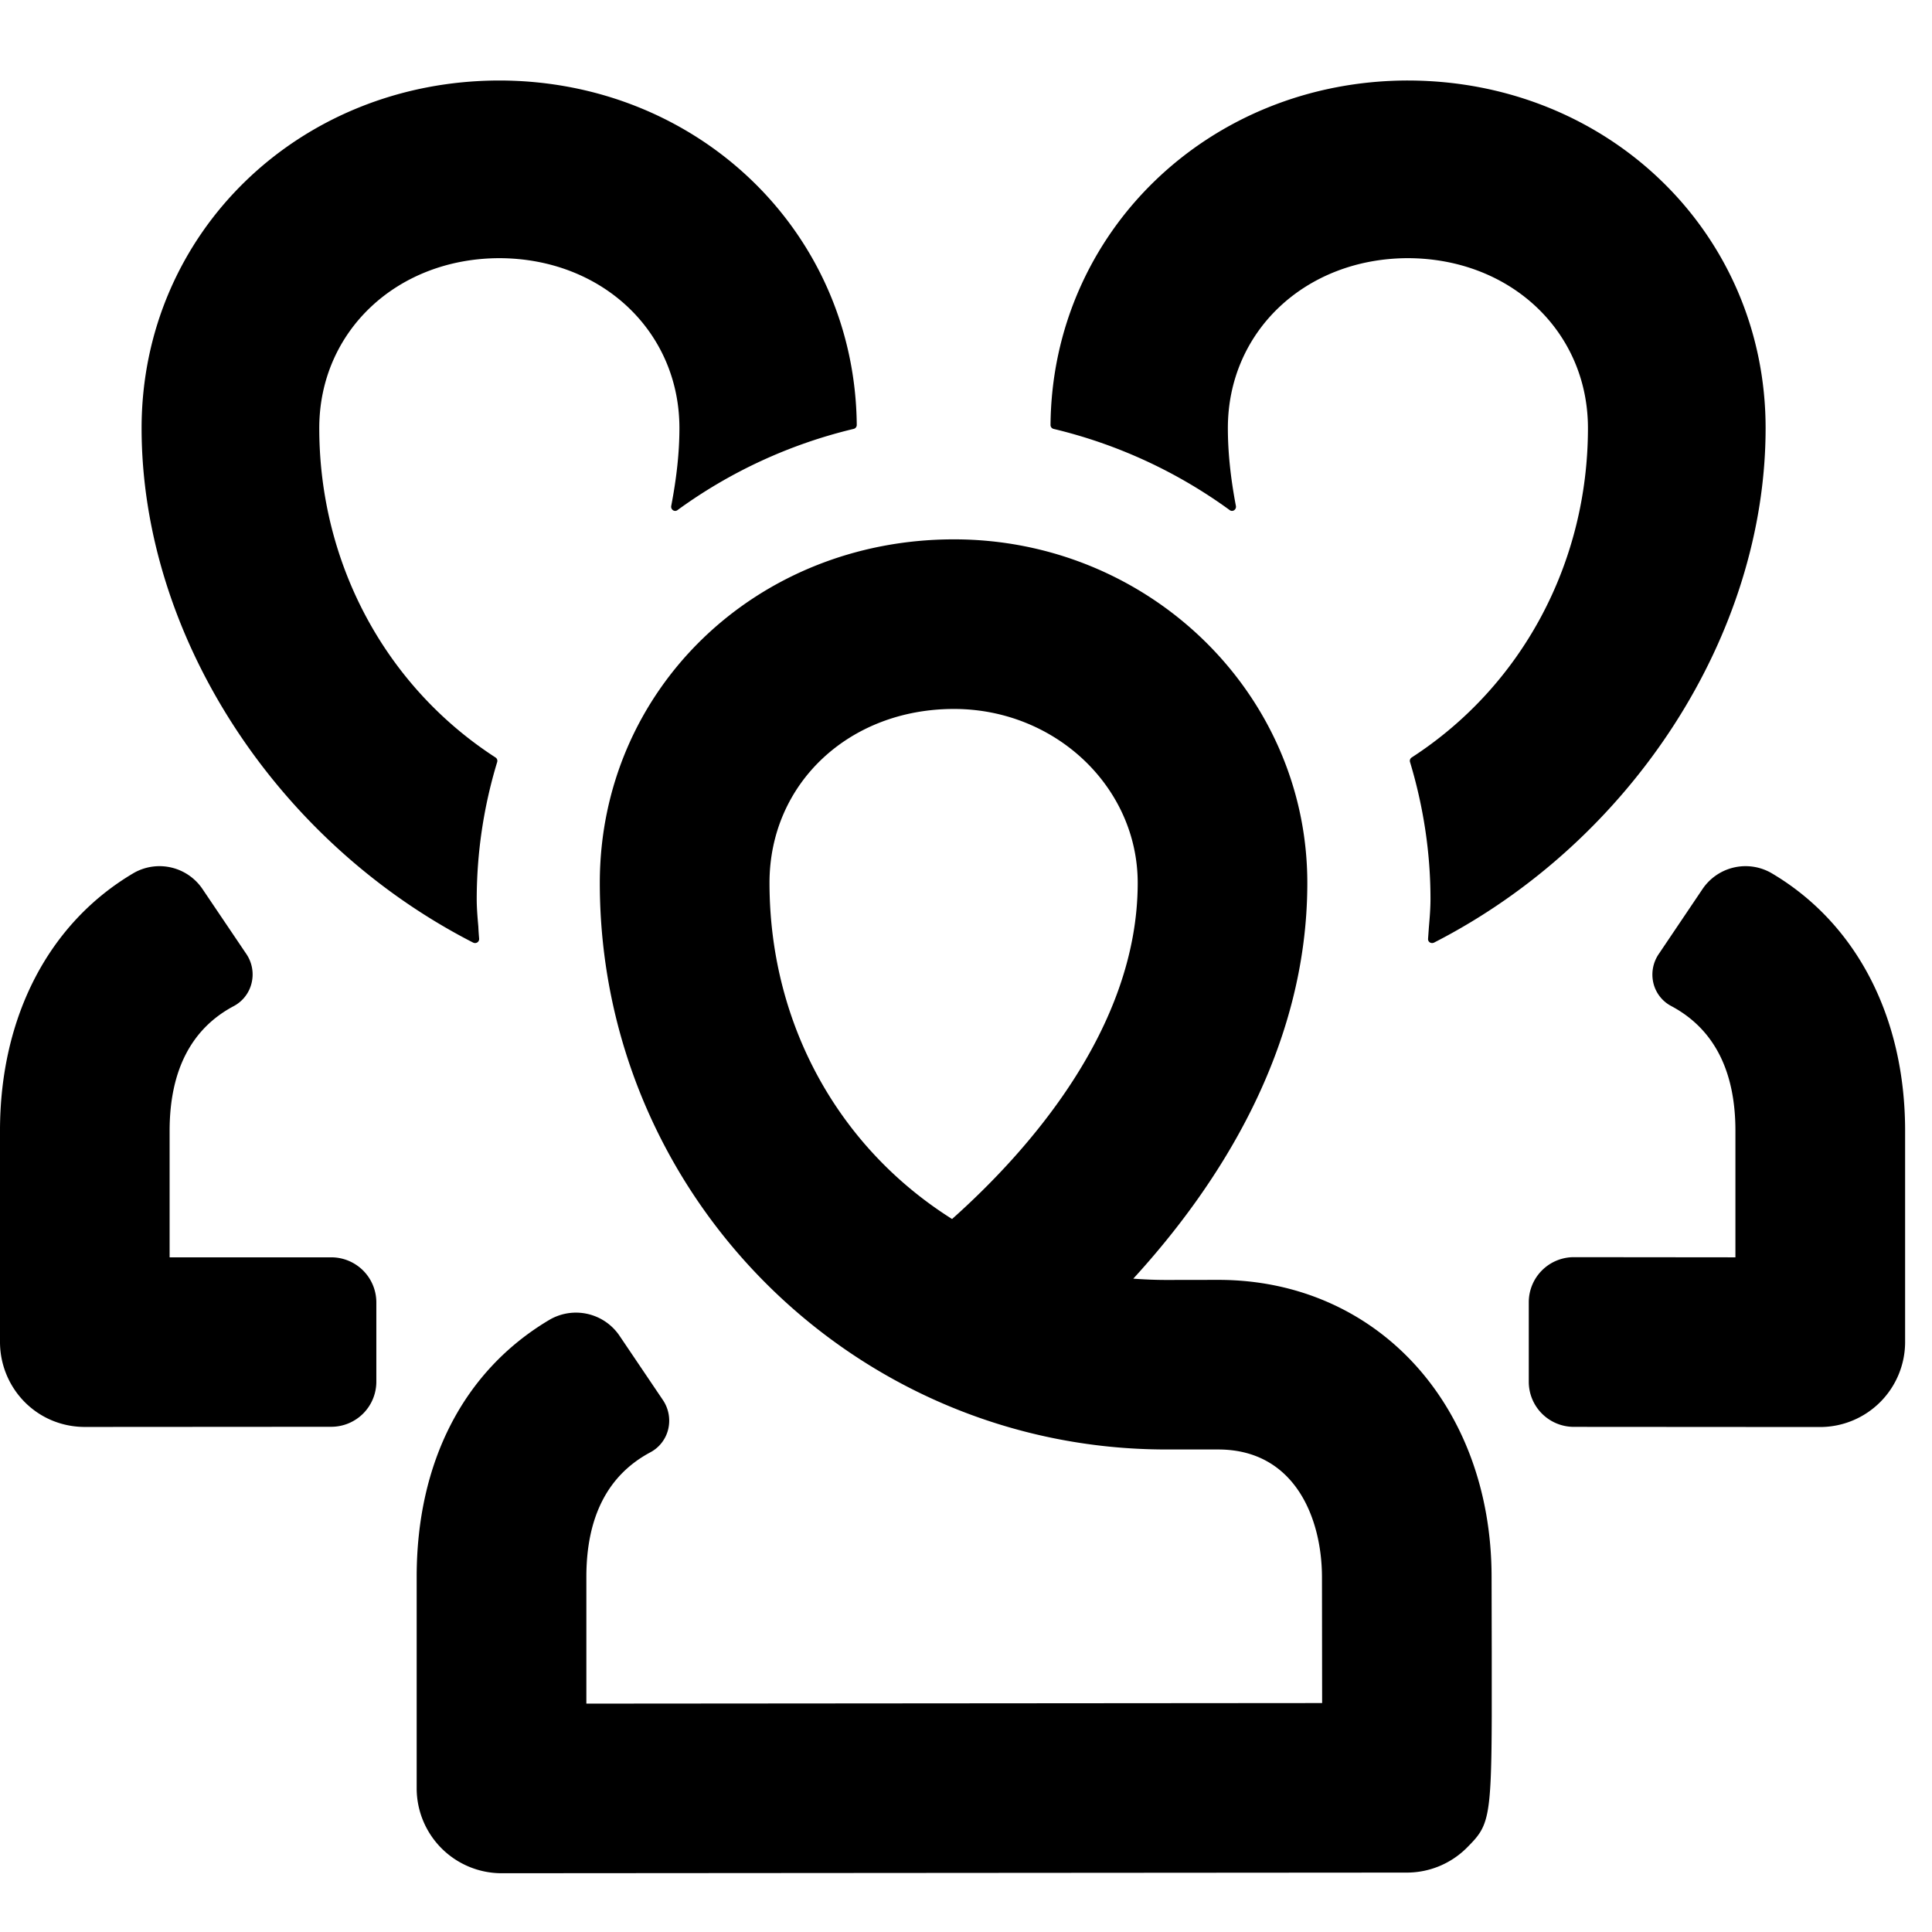 <svg id="generic--user--user--group" xmlns="http://www.w3.org/2000/svg" viewBox="0 0 24 24"><path  d="M11.85 6.7c2.42 0 4.39 1.915 4.39 4.268 0 2.062-1.106 3.762-2.162 4.916.136.01.273.016.41.016l.645-.001c1.966 0 3.393 1.55 3.396 3.687l.002.944v.793c-.004 1.294-.043 1.362-.305 1.626a1.054 1.054 0 01-.75.313L6.23 23.27a1.056 1.056 0 01-1.054-1.054v-2.627c0-1.425.583-2.558 1.643-3.19a.653.653 0 01.878.196l.54.8a.458.458 0 01.063.362.441.441 0 01-.219.283c-.53.282-.797.802-.797 1.549v1.574l9.14-.007-.002-1.568c-.002-.73-.338-1.582-1.289-1.582h-.644c-3.88 0-7.038-3.157-7.038-7.038 0-2.393 1.933-4.268 4.4-4.268zm9.294 4.352a.645.645 0 01.855-.21c1.059.62 1.667 1.789 1.667 3.205v2.627a1.057 1.057 0 01-1.054 1.053l-3.063-.002a.56.56 0 01-.558-.56v-.988a.56.56 0 01.558-.56l2.009.002v-1.572c0-.747-.268-1.268-.798-1.55a.437.437 0 01-.22-.281.454.454 0 01.065-.364zm-19.478-.21a.645.645 0 01.855.21l.54.8c.072.107.095.24.063.365a.44.44 0 01-.22.281c-.528.28-.797.802-.797 1.55v1.571h2.009a.56.56 0 01.559.558v.99a.56.56 0 01-.559.557l-3.062.002c-.282 0-.547-.109-.745-.307A1.062 1.062 0 010 16.674v-2.627c0-1.416.607-2.584 1.666-3.205zM11.85 8.807c-1.306 0-2.291.929-2.291 2.16 0 1.734.845 3.28 2.268 4.176.92-.82 2.306-2.357 2.306-4.175 0-1.191-1.024-2.161-2.282-2.161zM17.489 1c2.492.003 4.444 1.899 4.444 4.318 0 2.563-1.656 5.131-4.12 6.392a.068.068 0 01-.023.005.057.057 0 01-.028-.008.048.048 0 01-.022-.045l.01-.142c.01-.116.02-.235.02-.352 0-.571-.086-1.144-.254-1.701a.05.05 0 01.02-.057c1.372-.889 2.19-2.419 2.19-4.092 0-1.2-.962-2.108-2.237-2.111-1.275.003-2.236.911-2.236 2.111 0 .298.033.616.1.968a.052.052 0 01-.022.052.046.046 0 01-.056-.002 6.137 6.137 0 00-2.187-1.008.05.05 0 01-.038-.049c.02-2.396 1.97-4.276 4.439-4.279zM6.203 1c2.468.003 4.418 1.883 4.44 4.279a.05.05 0 01-.039.049 6.137 6.137 0 00-2.187 1.008.047.047 0 01-.057.002.052.052 0 01-.022-.052c.068-.354.102-.671.102-.968 0-1.2-.962-2.108-2.237-2.111-1.275.003-2.237.911-2.237 2.111 0 1.673.818 3.204 2.19 4.092a.05.05 0 01.02.057 5.873 5.873 0 00-.254 1.701c0 .113.01.23.02.342.002.051.006.101.01.152a.05.05 0 01-.05.053.06.06 0 01-.023-.005c-2.464-1.261-4.12-3.829-4.12-6.392C1.76 2.899 3.711 1.003 6.203 1z"/></svg>